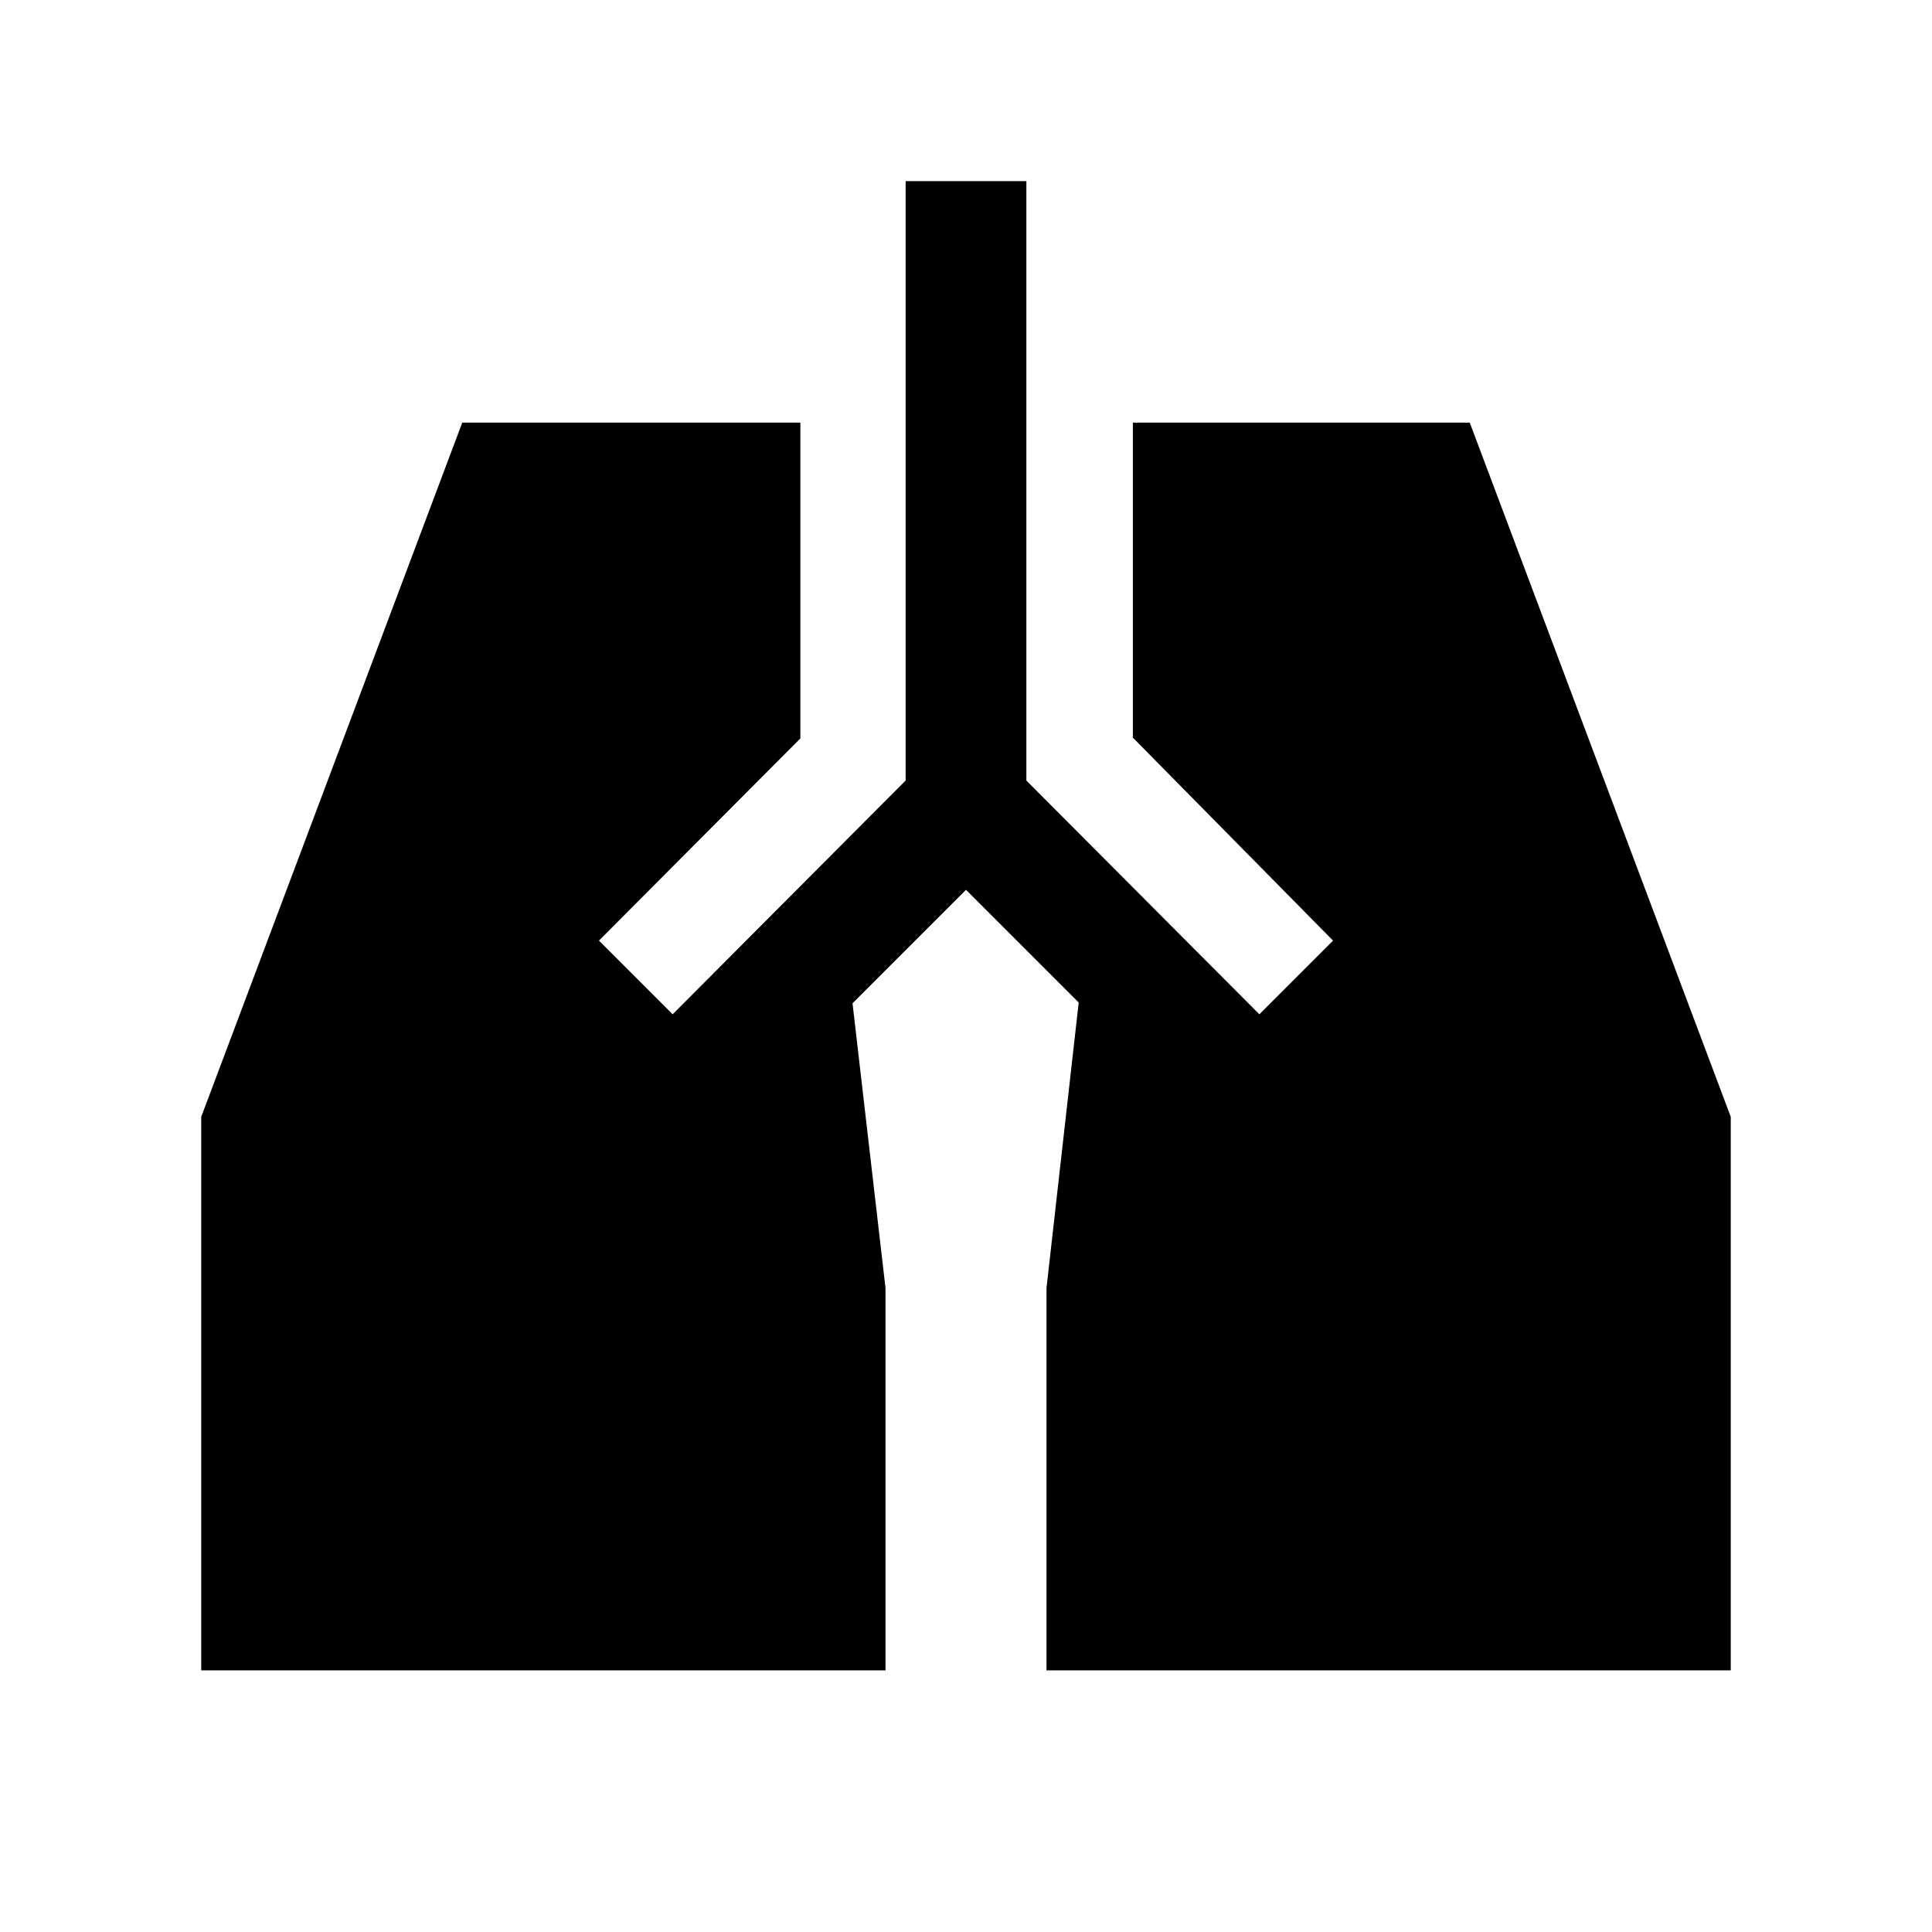 <svg xmlns="http://www.w3.org/2000/svg" height="24" viewBox="0 -960 960 960" width="24"><path d="M450.001-869.999h59.998v297.845L625.768-456l36.615-36.615-99.461-100.846v-156.538h167.384l129.693 344.922v275.076H520V-320l16-141.847-56-56-56.385 56.384L440-320v189.999H100.001v-275.076l129.693-344.922h168v156.923L297.617-492.615 334.232-456l115.769-116.154v-297.845Z"/></svg>